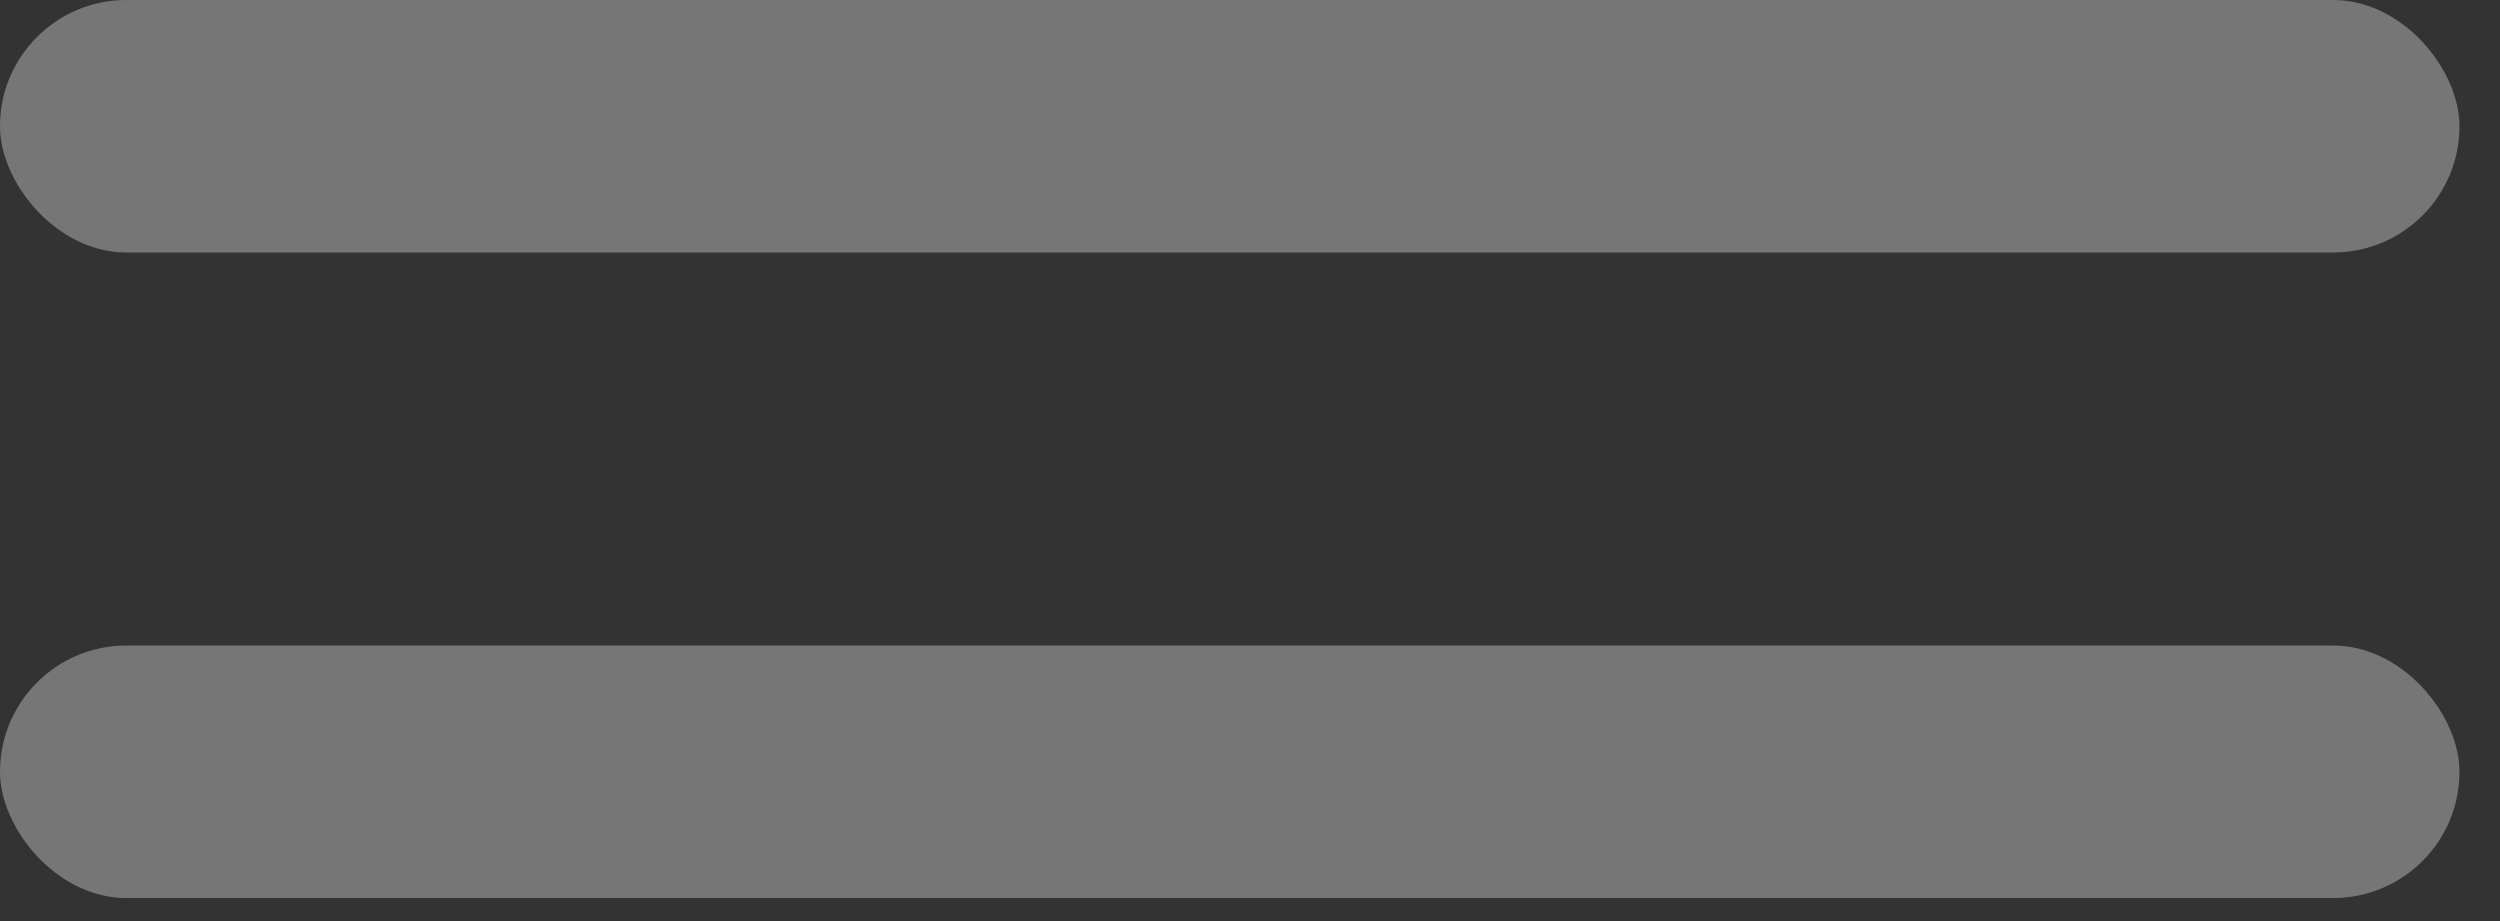 <svg width="19" height="7" viewBox="0 0 19 7" fill="none" xmlns="http://www.w3.org/2000/svg">
<rect x="0" y="0" width="19" height="7" fill="#333333" stroke="none"/>
<rect y="4.906" width="18.692" height="1.919" rx="0.96" fill="white" fill-opacity="0.33"/>
<rect width="18.692" height="1.919" rx="0.96" fill="white" fill-opacity="0.33"/>
</svg>
